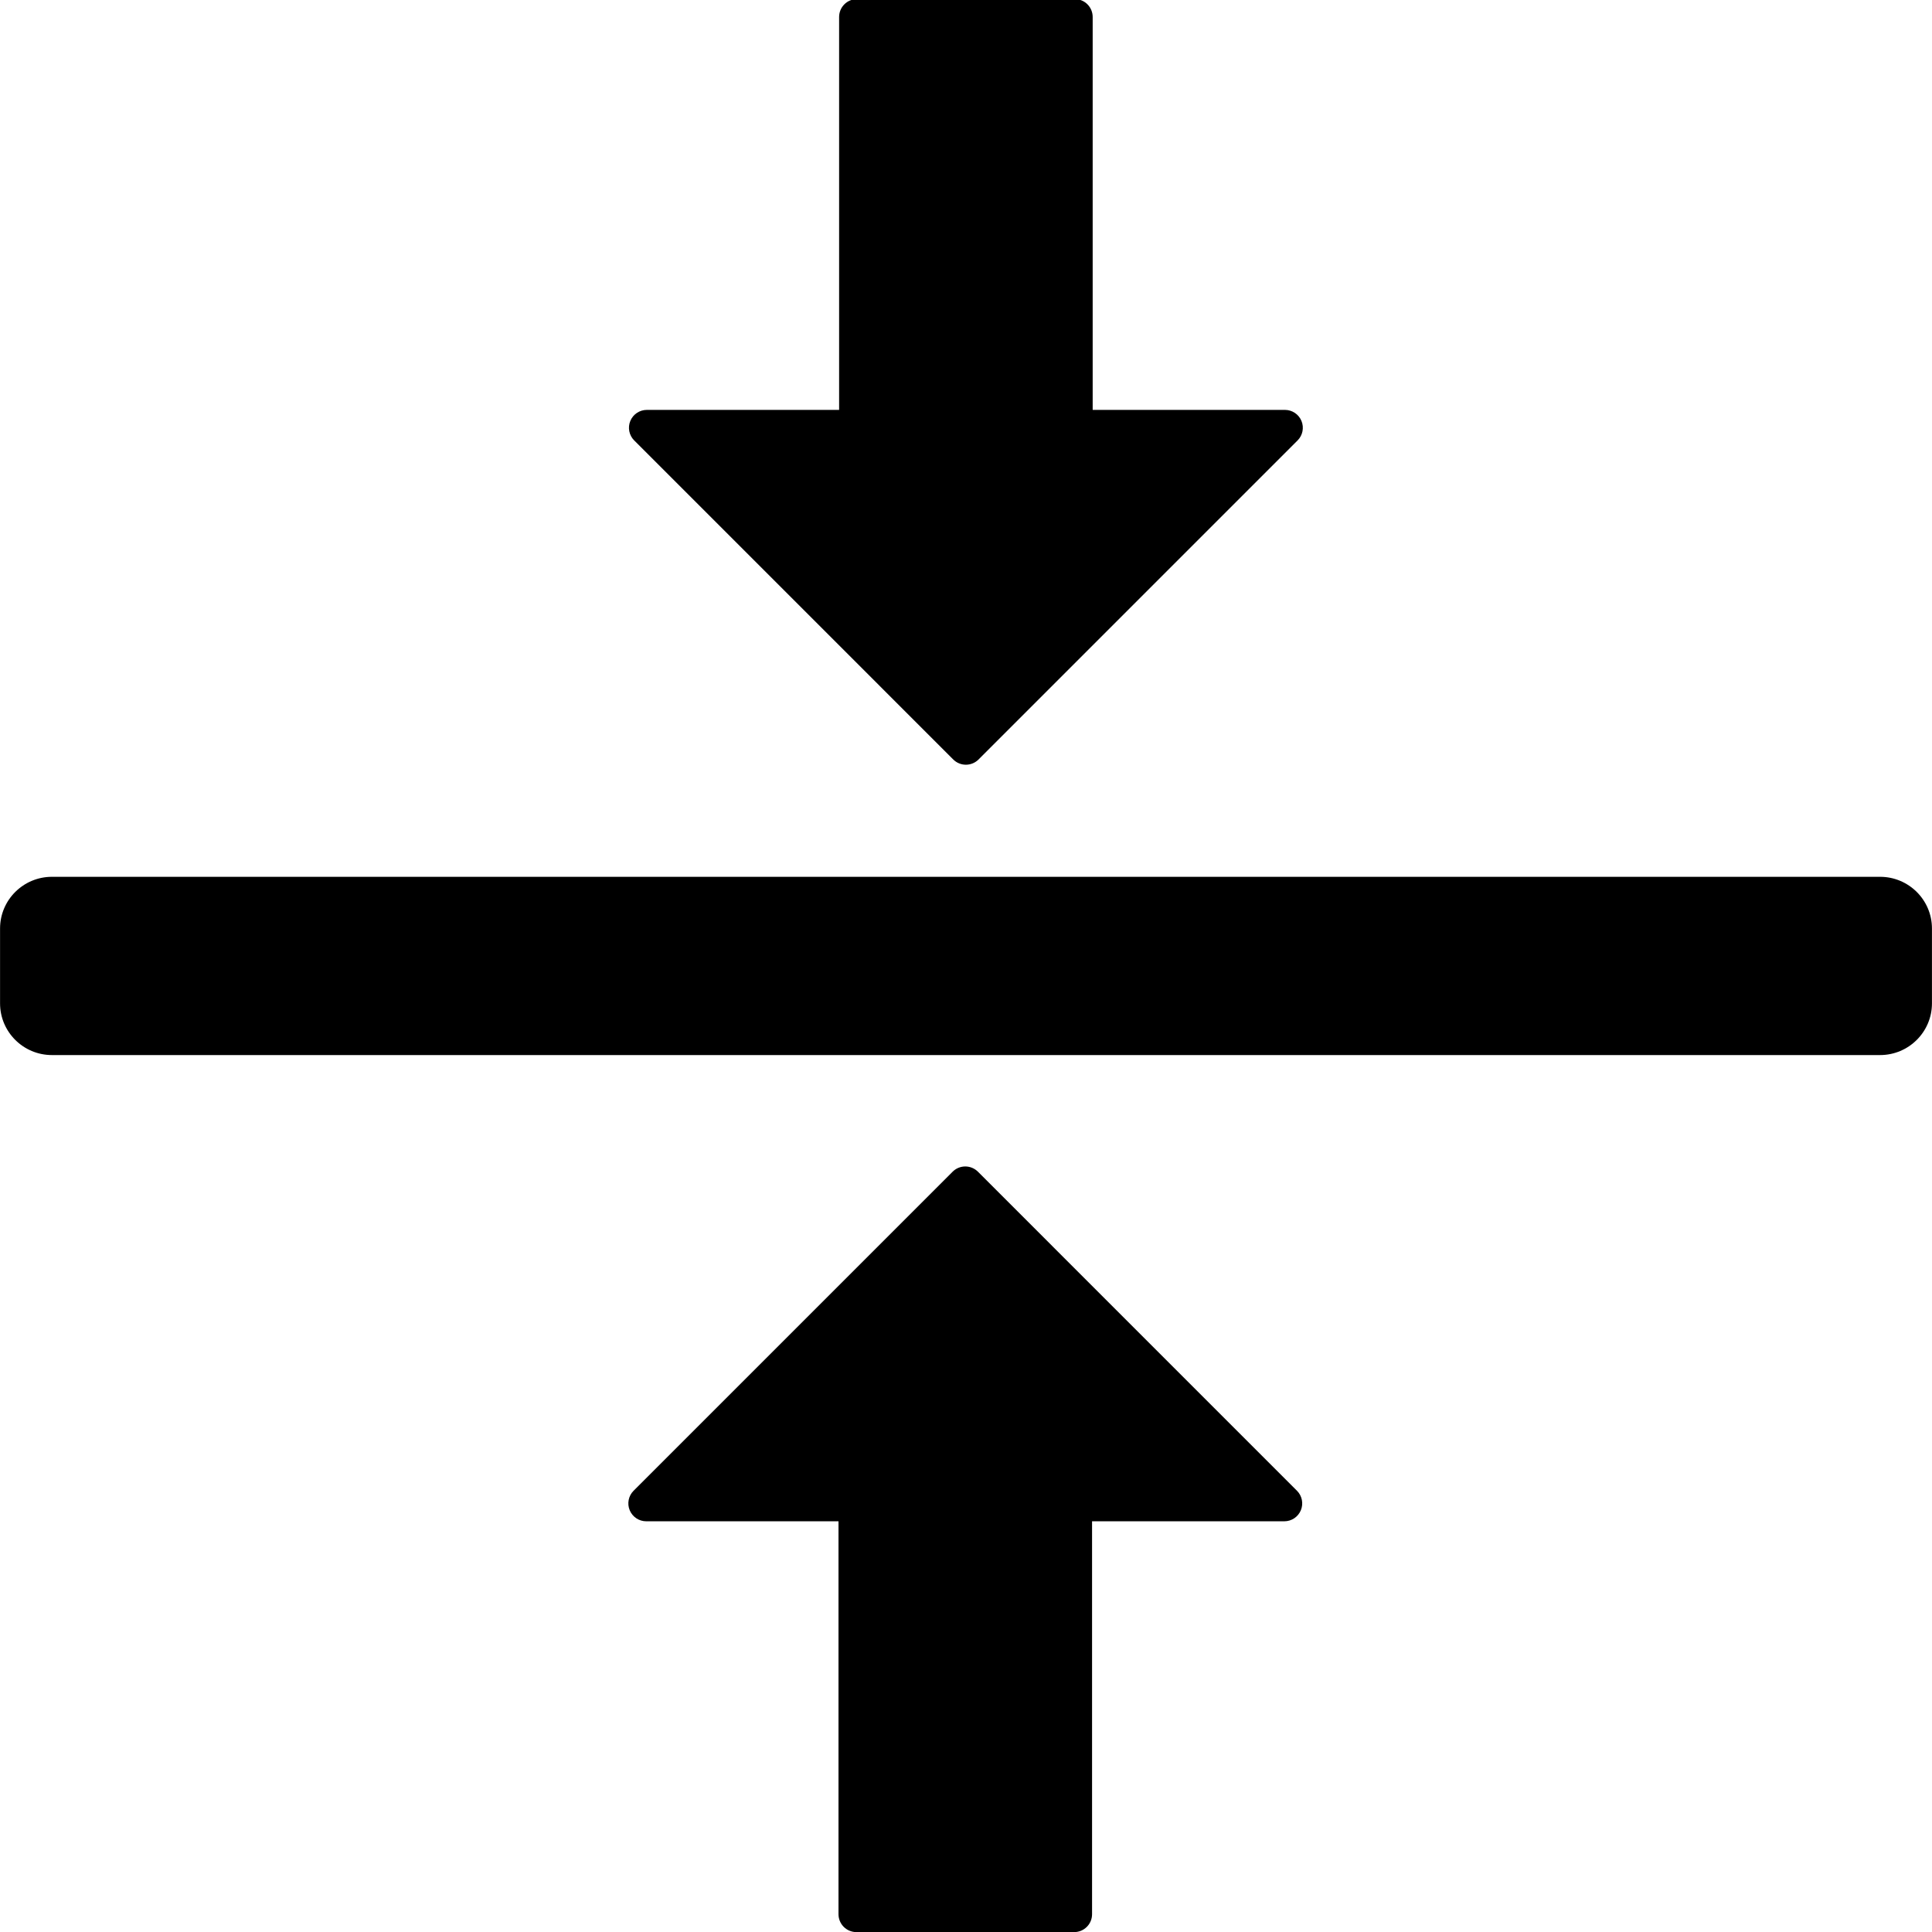 <svg clip-rule="evenodd" fill-rule="evenodd" stroke-linejoin="round" stroke-miterlimit="2" version="1.1" viewBox="0 0 1080 1080" xml:space="preserve" xmlns="http://www.w3.org/2000/svg">
    <g transform="matrix(1.748 0 0 1.748 -404.15 -404.15)">
        <g transform="matrix(9.2156e-18 -.15 1.792 1.0971e-16 -91.736 573.51)">
            <path d="m412.67 189.48c0-5.109-49.382-9.257-110.21-9.257h-159.61c-60.825 0-110.21 4.148-110.21 9.257v326.25c0 5.11 49.382 9.258 110.21 9.258h159.61c60.825 0 110.21-4.148 110.21-9.258v-326.25z" fill="currentColor"/>
        </g>
        <g transform="matrix(6.6537e-17 -1.087 1.087 6.6537e-17 249.88 914.79)">
            <path d="m508.28 304.29v56.563c0 2.129-1.283 4.048-3.249 4.863-1.967 0.815-4.231 0.364-5.736-1.141-22.178-22.177-78.81-78.809-93.864-93.863-0.987-0.987-1.541-2.326-1.541-3.722s0.554-2.735 1.541-3.722c15.054-15.054 71.686-71.686 93.864-93.863 1.505-1.505 3.769-1.956 5.736-1.141 1.966 0.815 3.249 2.734 3.249 4.863v56.564h115.6c1.396 0 2.735 0.554 3.722 1.541s1.542 2.326 1.542 3.722v64.072c0 1.396-0.555 2.735-1.542 3.722s-2.326 1.542-3.722 1.542h-115.6z" fill="currentColor"/>
        </g>
        <g transform="matrix(-1.9961e-16 1.087 -1.087 -1.9961e-16 830.12 165.21)">
            <path d="m508.28 304.29v56.563c0 2.129-1.283 4.048-3.249 4.863-1.967 0.815-4.231 0.364-5.736-1.141-22.178-22.177-78.81-78.809-93.864-93.863-0.987-0.987-1.541-2.326-1.541-3.722s0.554-2.735 1.541-3.722c15.054-15.054 71.686-71.686 93.864-93.863 1.505-1.505 3.769-1.956 5.736-1.141 1.966 0.815 3.249 2.734 3.249 4.863v56.564h115.6c1.396 0 2.735 0.554 3.722 1.541s1.542 2.326 1.542 3.722v64.072c0 1.396-0.555 2.735-1.542 3.722s-2.326 1.542-3.722 1.542h-115.6z" fill="currentColor"/>
        </g>
    </g>
</svg>
